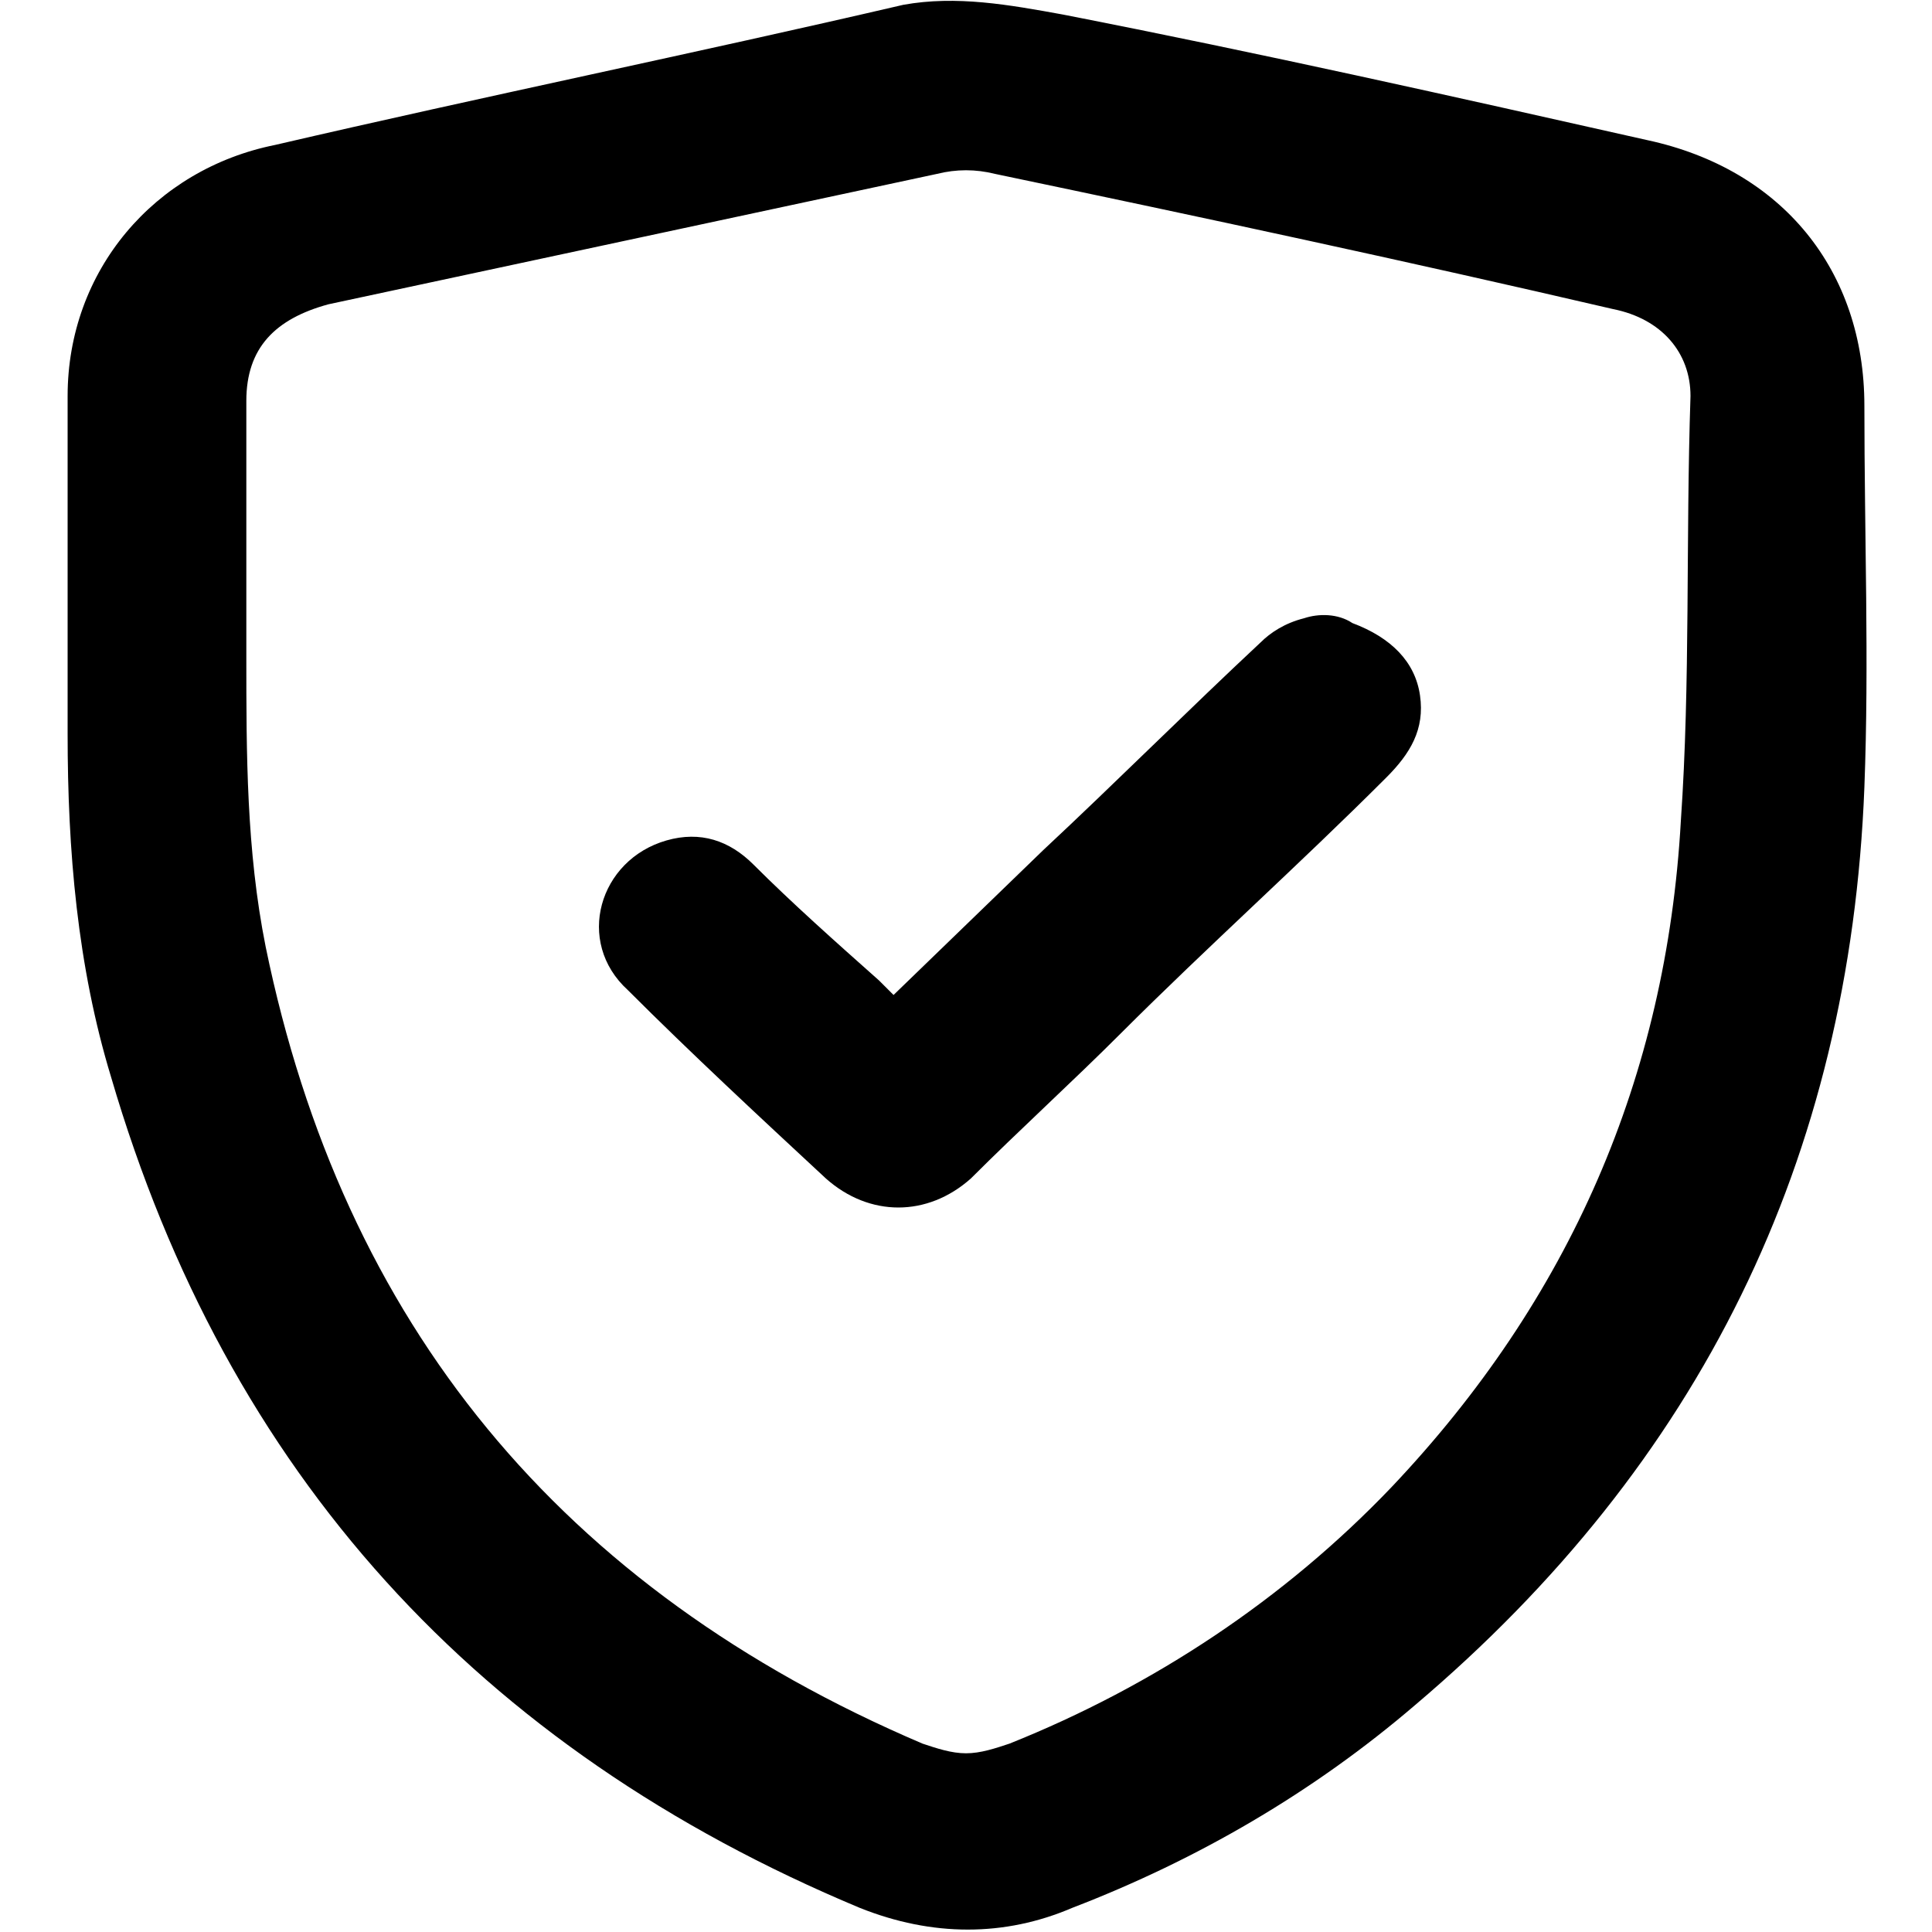 <svg xmlns="http://www.w3.org/2000/svg" xml:space="preserve" style="enable-background:new 0 0 40 40" viewBox="0 0 40 40"><path d="M38.6 8.4c0-2.8-1.7-4.9-4.5-5.5-4-.9-8-1.8-12.1-2.6-1.1-.2-2.2-.4-3.3-.2C14.4 1.1 10 2 5.7 3c-2.5.5-4.3 2.6-4.3 5.2v7c0 2.4.2 4.8.9 7.1 2.4 8.2 7.6 13.9 15.5 17.2 1.5.6 3 .6 4.4 0 2.6-1 5-2.4 7.1-4.2 5.9-5 9-11.3 9.3-19 .1-2.6 0-5.2 0-7.9zM34.8 17c-.3 5.3-2.3 9.9-6 13.8-2.2 2.3-4.9 4.1-7.9 5.3-.3.1-.6.2-.9.2-.3 0-.6-.1-.9-.2-7.5-3.2-12-8.7-13.6-16.5-.4-2-.4-4-.4-6V8.3c0-1.1.6-1.7 1.7-2l12.6-2.7c.4-.1.8-.1 1.2 0 4.3.9 8.5 1.8 12.8 2.8 1 .2 1.6.9 1.6 1.8-.1 3 0 5.9-.2 8.8zm-5.4-2.6c.1.7-.2 1.2-.7 1.7-1.8 1.8-3.7 3.5-5.5 5.3-1 1-2.1 2-3.1 3-.9.8-2.1.8-3 0-1.4-1.3-2.8-2.6-4.1-3.9-1.1-1-.6-2.7.8-3.1.7-.2 1.3 0 1.8.5.8.8 1.7 1.6 2.6 2.4l.3.3 3.1-3c1.5-1.4 3-2.9 4.5-4.3.2-.2.5-.4.9-.5.3-.1.7-.1 1 .1.8.3 1.3.8 1.4 1.5z"/></svg>